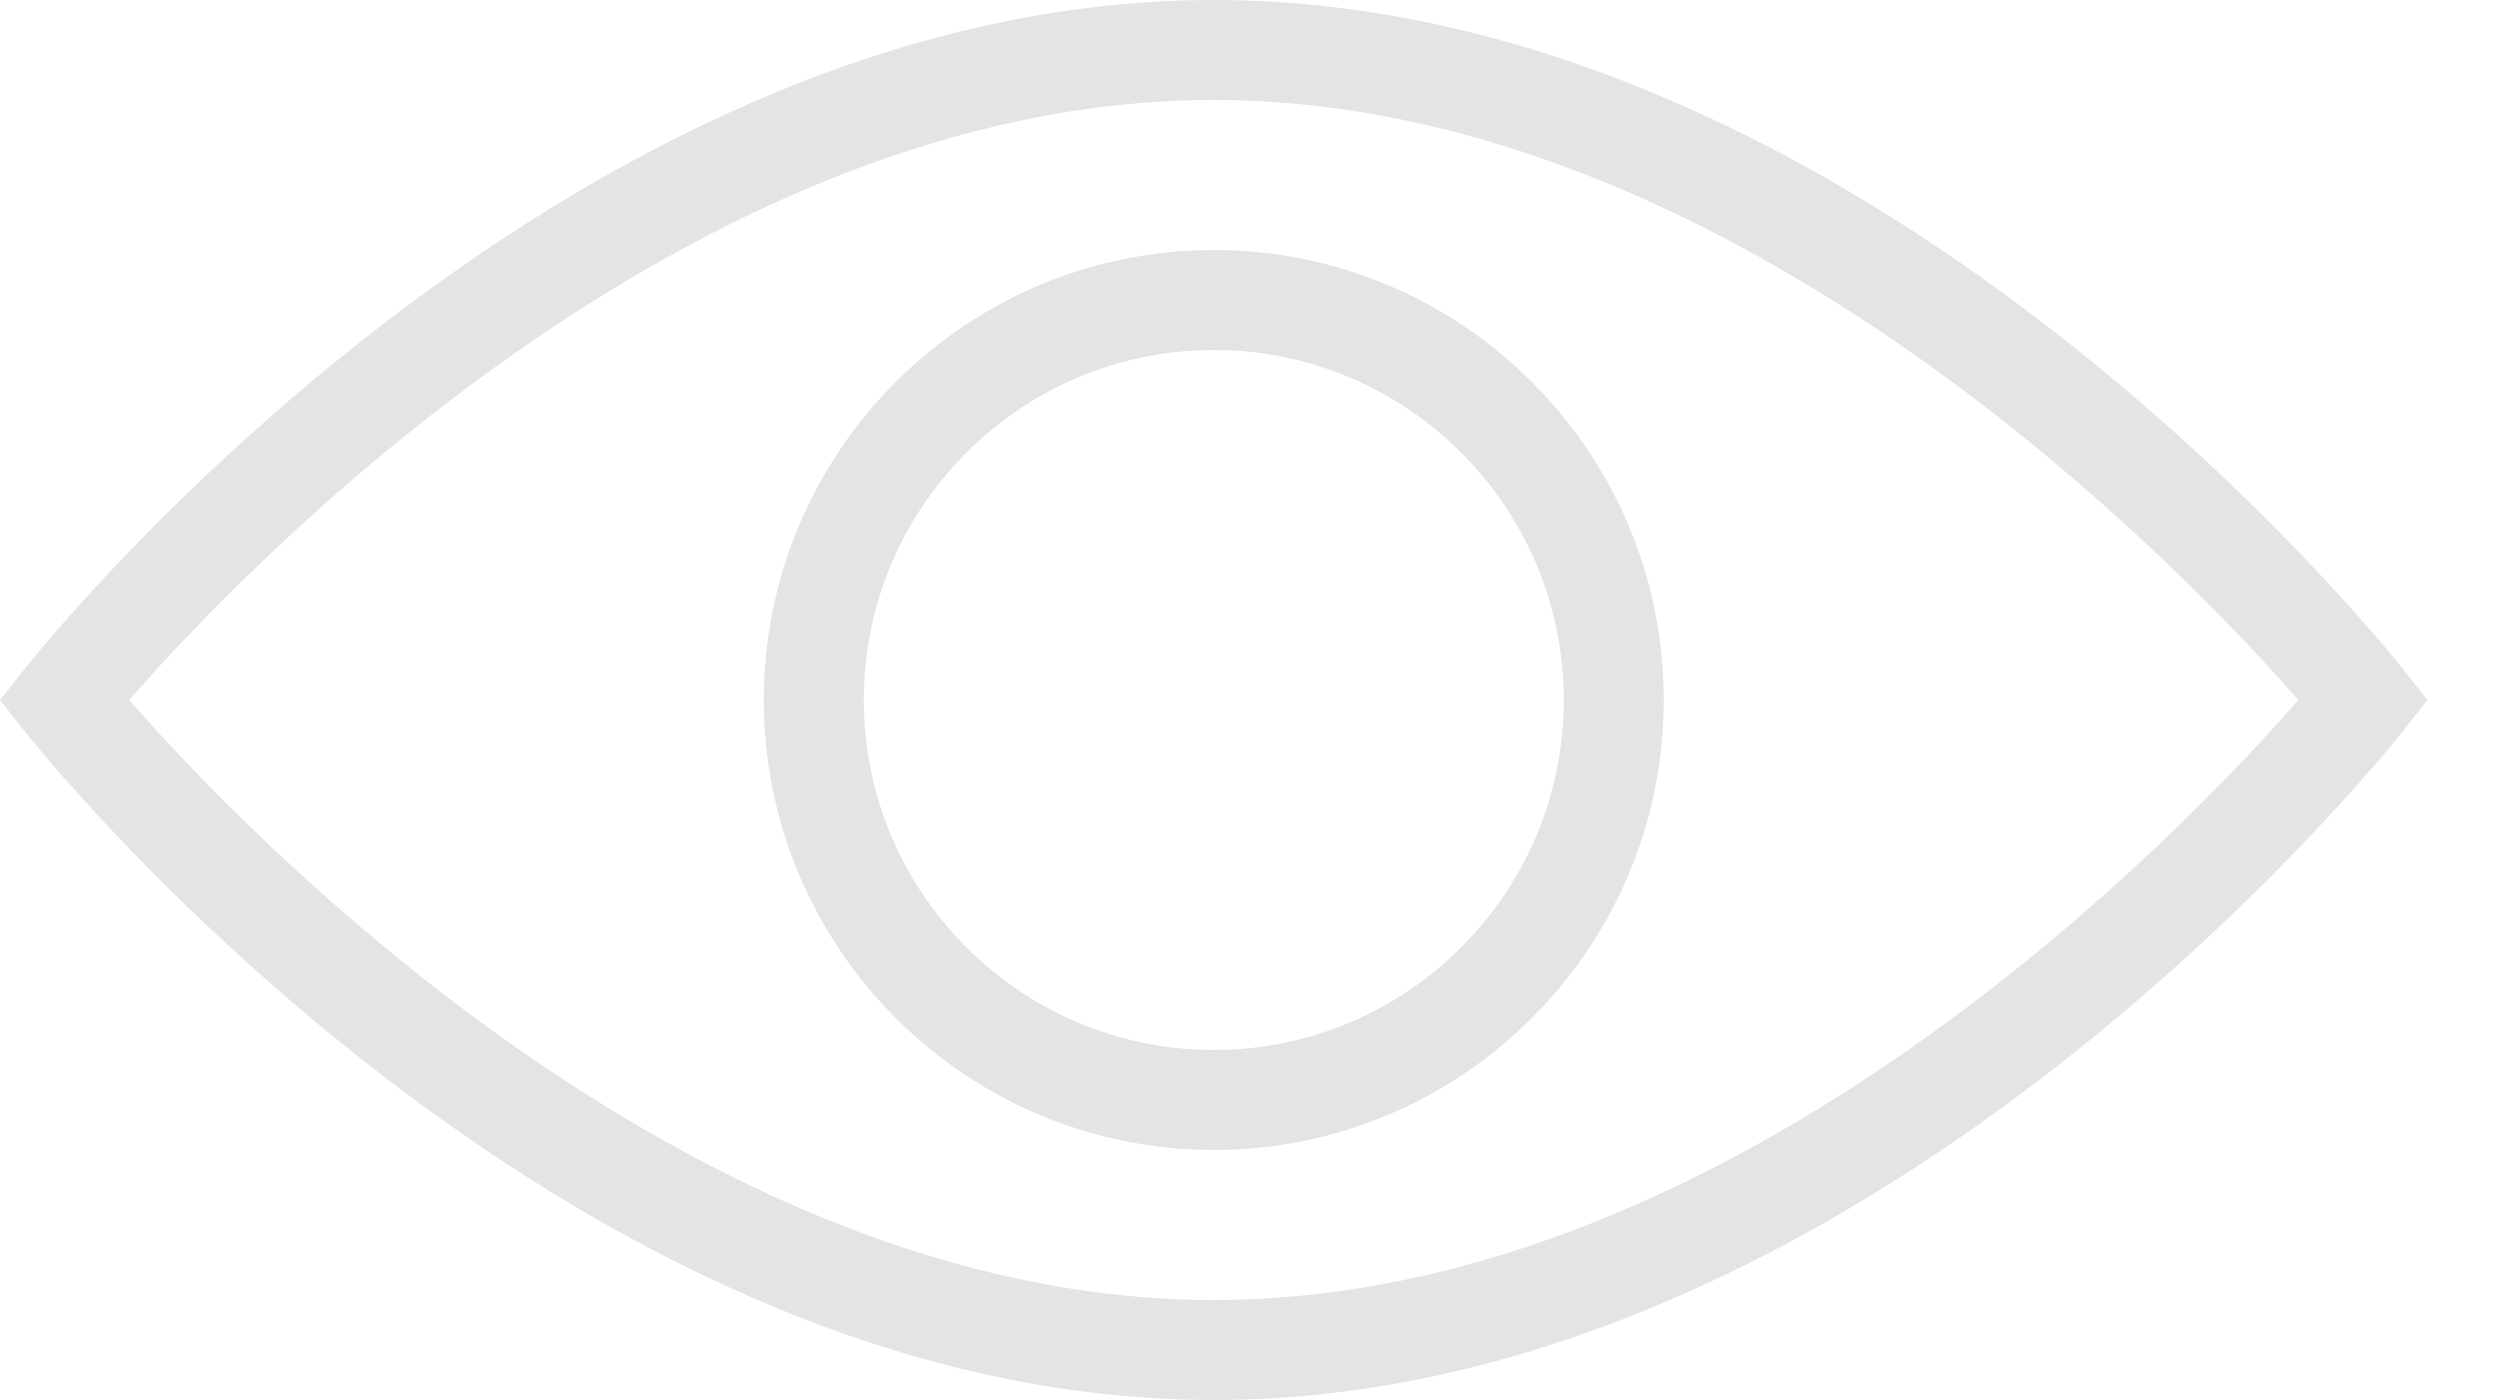 <svg width="25" height="14" viewBox="0 0 25 14" fill="none" xmlns="http://www.w3.org/2000/svg">
<path d="M12.137 14C18.655 14 23.814 7.584 24.029 7.311L24.275 7L24.029 6.69C23.814 6.417 18.655 0 12.137 0C5.62 0 0.462 6.417 0.245 6.69L0 7L0.245 7.311C0.462 7.584 5.62 14 12.137 14ZM12.137 1C17.384 1 21.872 5.73 22.983 7C21.874 8.271 17.392 13 12.137 13C6.891 13 2.402 8.27 1.292 7C2.401 5.729 6.883 1 12.137 1Z" fill="#E4E4E7"/>
<path d="M12.138 11.5C14.619 11.5 16.638 9.481 16.638 7C16.638 4.519 14.619 2.5 12.138 2.5C9.656 2.5 7.638 4.519 7.638 7C7.638 9.481 9.656 11.5 12.138 11.5ZM12.138 3.5C14.067 3.5 15.638 5.07 15.638 7C15.638 8.93 14.067 10.5 12.138 10.5C10.208 10.5 8.638 8.93 8.638 7C8.638 5.07 10.208 3.5 12.138 3.5Z" fill="#E4E4E7"/>
</svg>